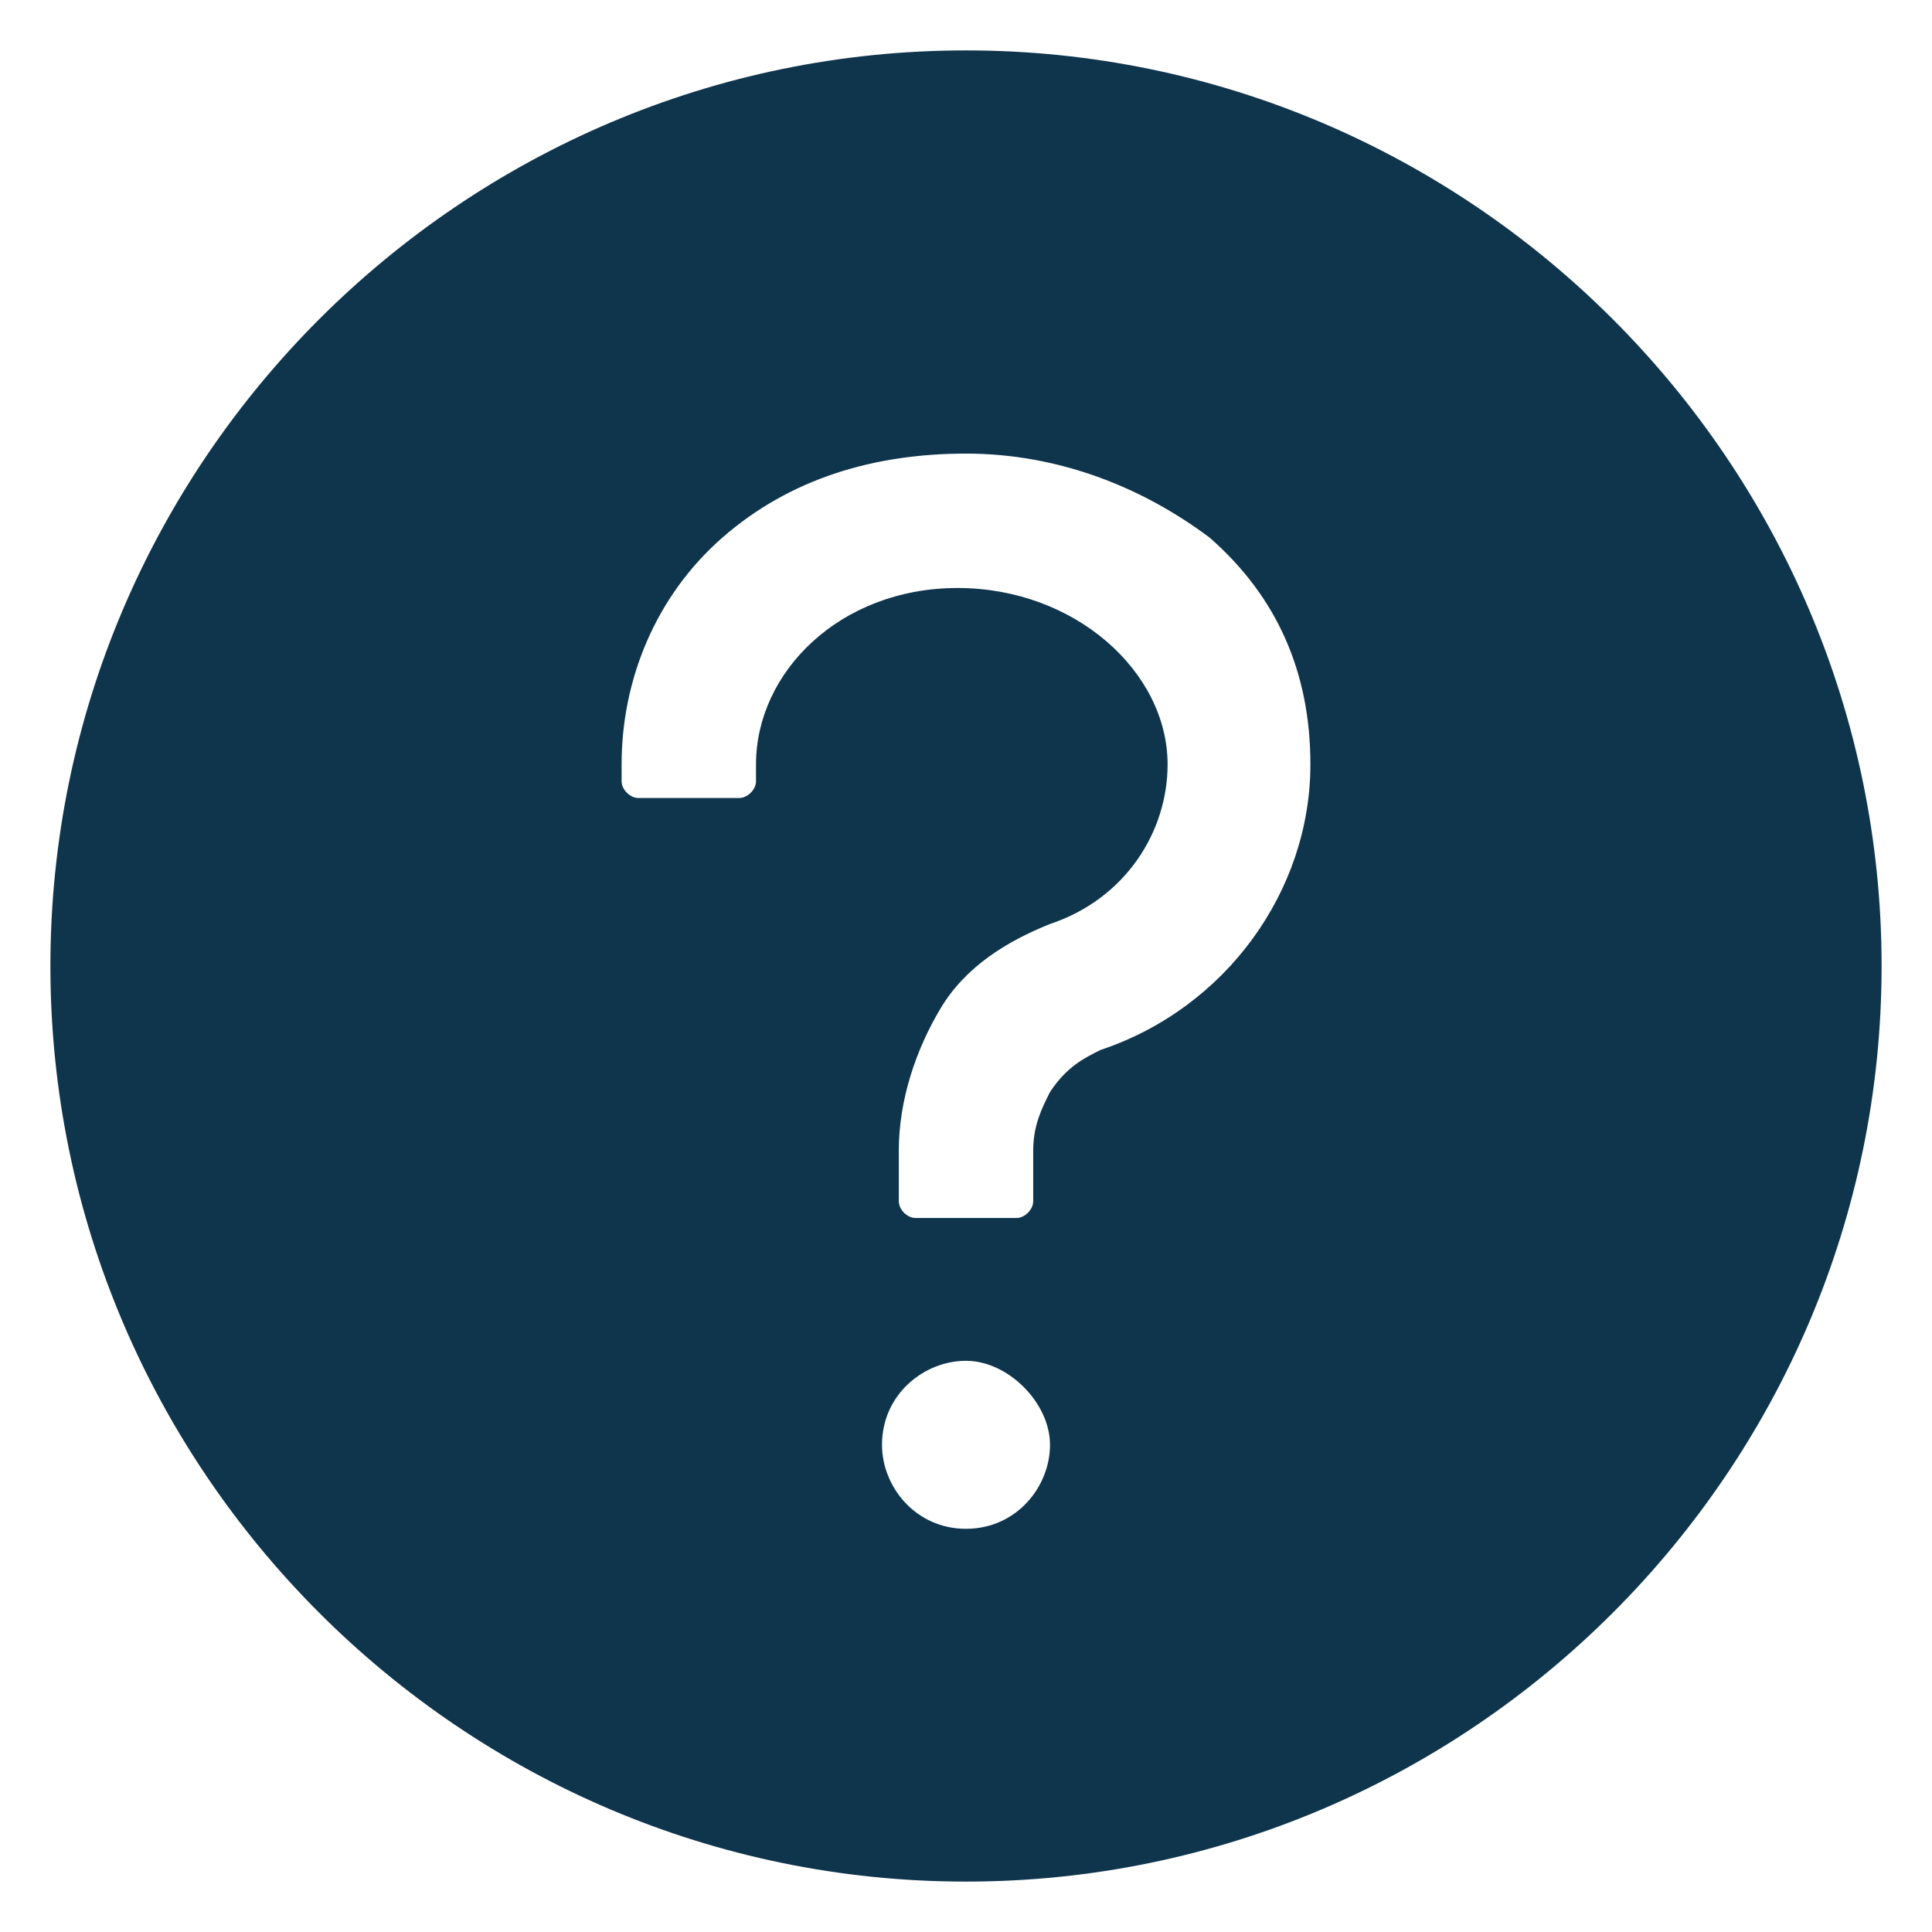 <?xml version="1.0" encoding="utf-8"?>
<!-- Generator: Adobe Illustrator 24.0.1, SVG Export Plug-In . SVG Version: 6.00 Build 0)  -->
<svg version="1.1" id="Calque_1" xmlns="http://www.w3.org/2000/svg" xmlns:xlink="http://www.w3.org/1999/xlink" x="0px" y="0px"
	 viewBox="0 0 23 23" style="enable-background:new 0 0 23 23;" xml:space="preserve">
<style type="text/css">
	.st0{fill:#0F354D;}
</style>
<path class="st0" d="M11.5,0.6c-6,0-10.9,4.9-10.9,10.9c0,6,4.9,10.9,10.9,10.9c6,0,10.9-4.9,10.9-10.9C22.4,5.5,17.5,0.6,11.5,0.6z
	 M11.5,18.2c-0.6,0-1-0.5-1-1c0-0.6,0.5-1,1-1s1,0.5,1,1C12.5,17.7,12.1,18.2,11.5,18.2z M13.1,12.5c-0.2,0.1-0.4,0.2-0.6,0.5
	c-0.1,0.2-0.2,0.4-0.2,0.7v0.6c0,0.1-0.1,0.2-0.2,0.2h-1.2c-0.1,0-0.2-0.1-0.2-0.2v-0.6c0-0.6,0.2-1.2,0.5-1.7
	c0.3-0.5,0.8-0.8,1.3-1c0.9-0.3,1.4-1.1,1.4-1.9c0-1.1-1.1-2.1-2.5-2.1S9,8,9,9.1v0.2c0,0.1-0.1,0.2-0.2,0.2H7.6
	c-0.1,0-0.2-0.1-0.2-0.2V9.1c0-1,0.4-2,1.2-2.7c0.8-0.7,1.8-1,2.9-1s2.1,0.4,2.9,1c0.8,0.7,1.2,1.6,1.2,2.7
	C15.6,10.6,14.6,12,13.1,12.5z"/>
</svg>
